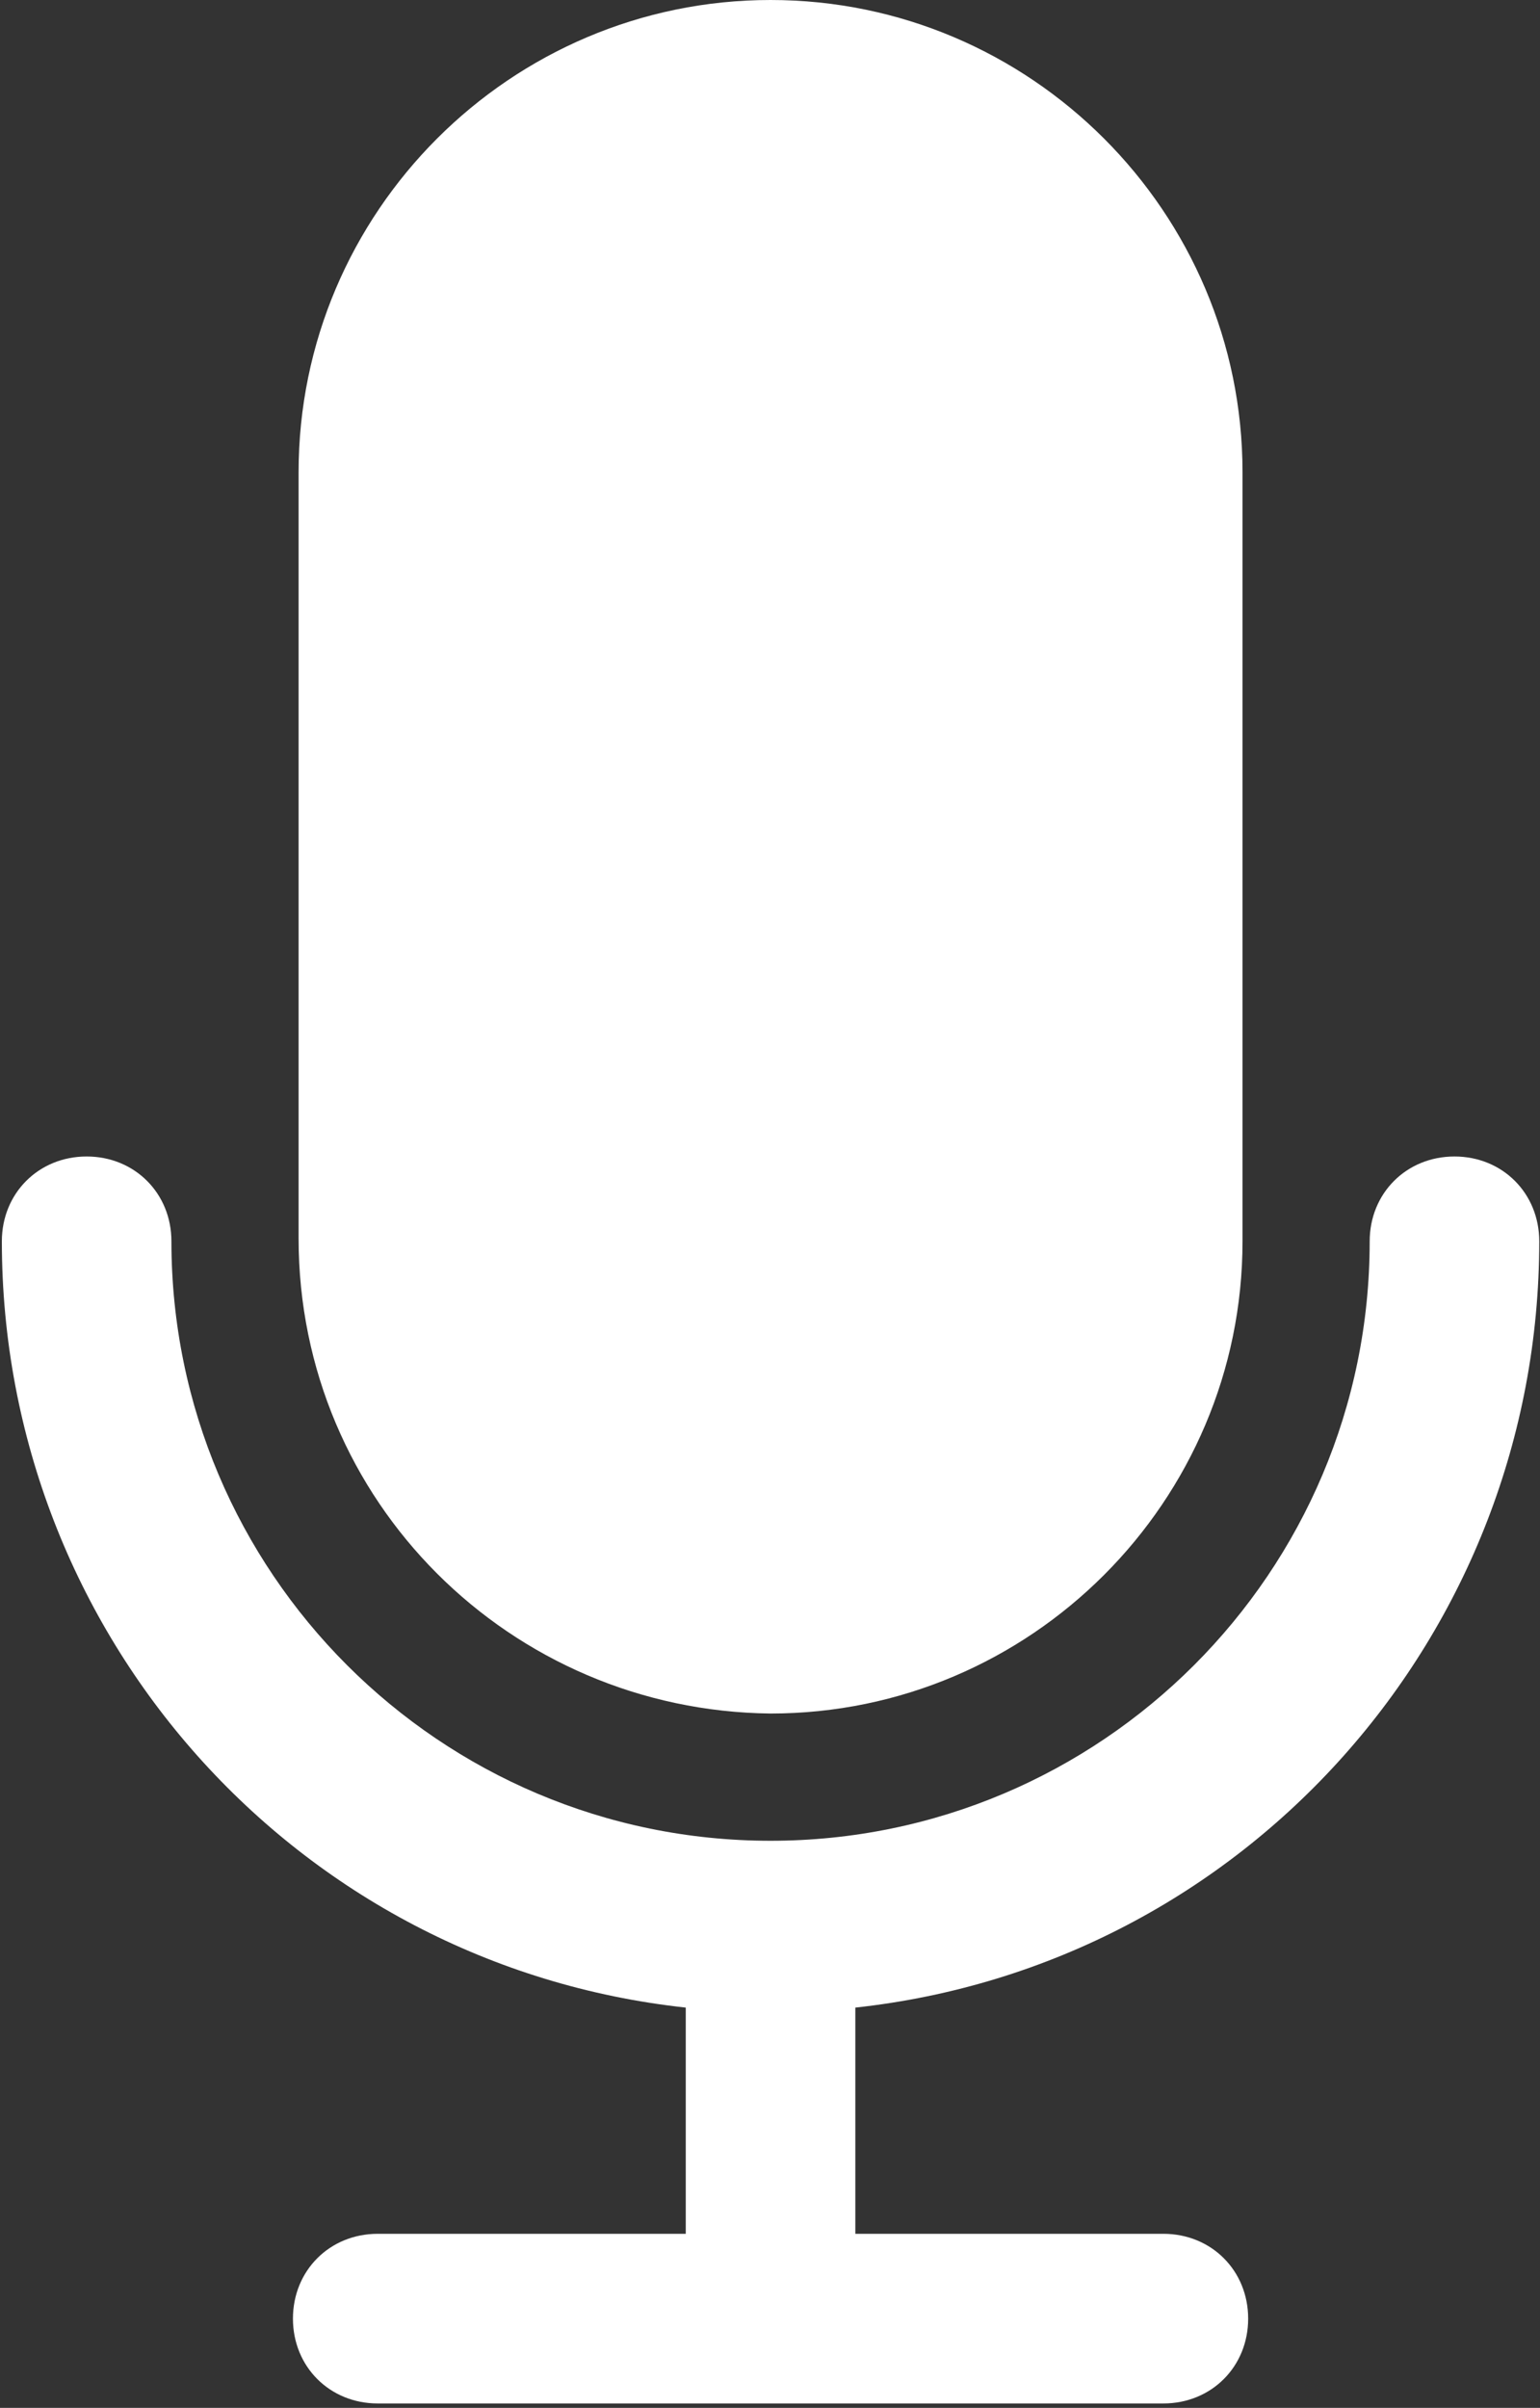 <svg width="279" height="436" viewBox="0 0 279 436" fill="none" xmlns="http://www.w3.org/2000/svg">
<rect x="0" y="0" width="279" height="436" fill="#333333" stroke="none"/>
<path d="M139.6 0C92.496 0 54.096 38.4 54.096 85.504V224.256C54.096 271.872 92.496 309.76 139.6 310.272C186.704 310.272 225.104 271.872 225.104 224.768V85.504C225.104 38.4 186.704 0 139.6 0Z" fill="white"/>
<path d="M278.864 224.768C278.864 216.064 272.208 209.408 263.504 209.408C254.8 209.408 248.144 216.064 248.144 224.768C248.144 284.672 199.504 333.312 139.6 333.312C79.696 333.312 31.056 284.672 31.056 224.768C31.056 216.064 24.4 209.408 15.696 209.408C6.992 209.408 0.336 216.064 0.336 224.768C0.336 295.936 53.584 355.84 124.24 363.52V404.48H68.432C59.728 404.48 53.072 411.136 53.072 419.84C53.072 428.544 59.728 435.2 68.432 435.2H210.768C219.472 435.2 226.128 428.544 226.128 419.84C226.128 411.136 219.472 404.48 210.768 404.48H154.96V363.52C225.616 355.84 278.864 295.936 278.864 224.768Z" fill="white"/>
</svg>

